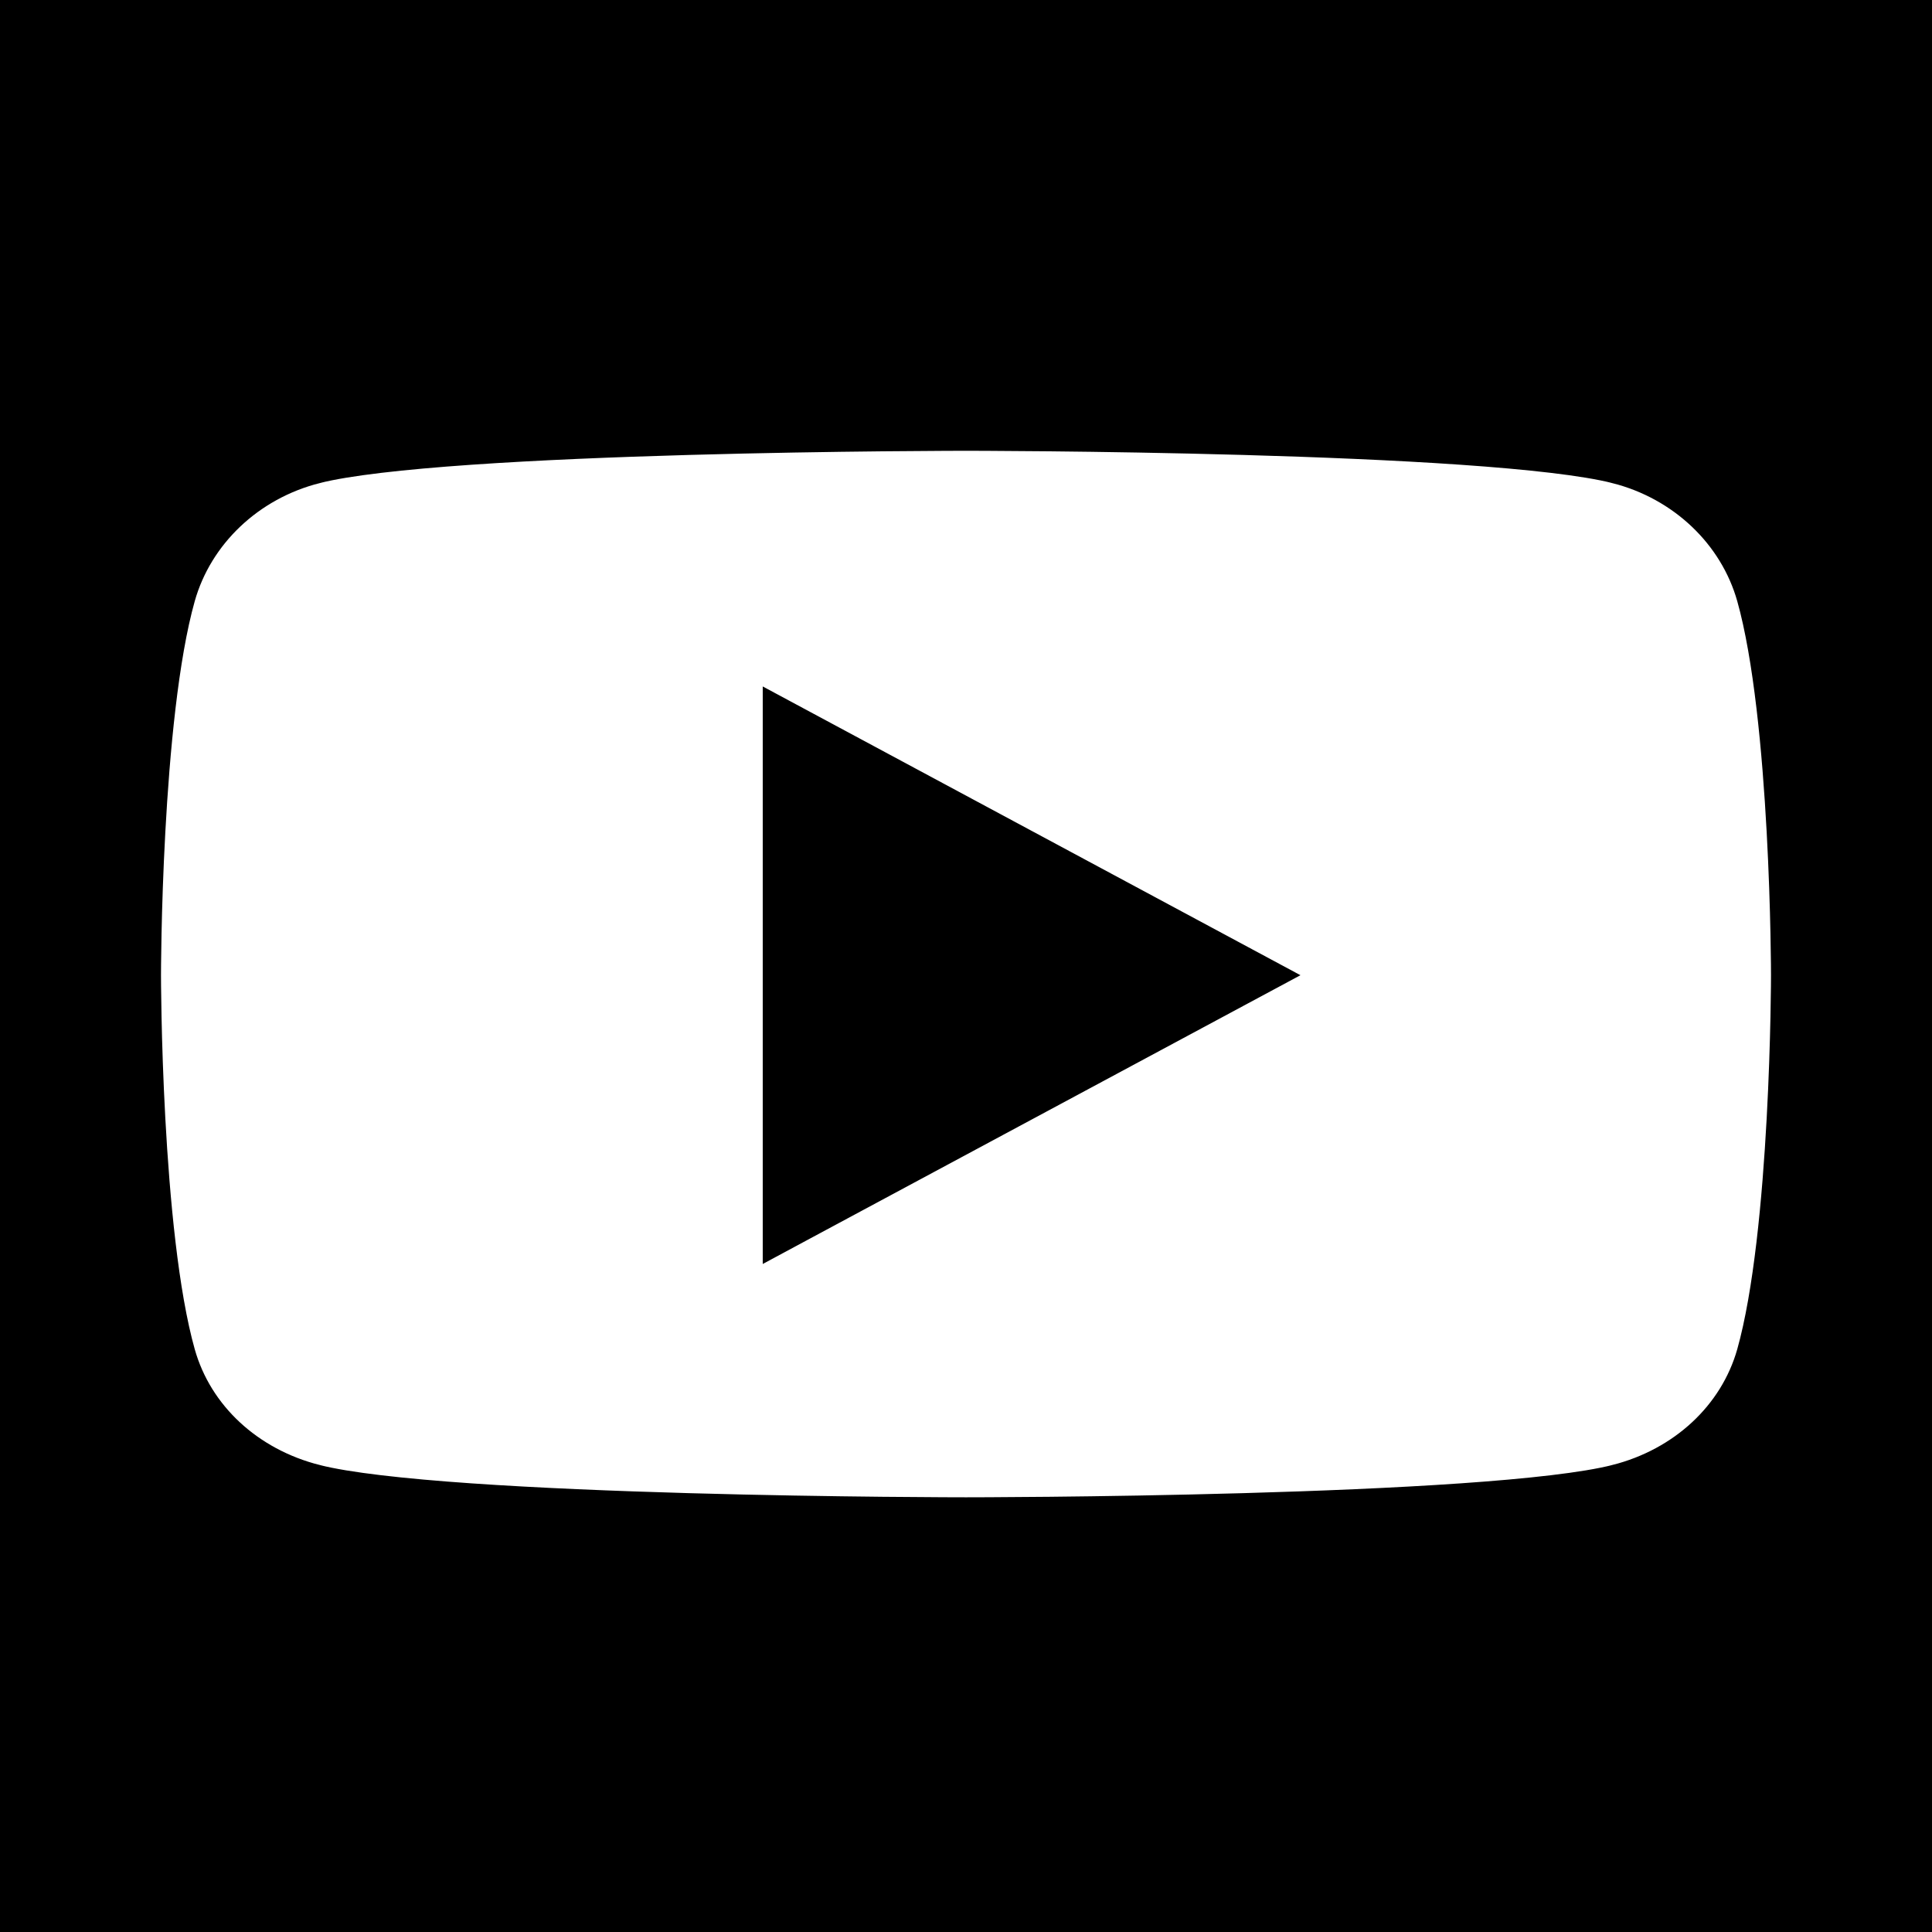 <svg width="120" height="120" viewBox="0 0 120 120" fill="none" xmlns="http://www.w3.org/2000/svg">
<rect width="120" height="120" fill="black"/>
<path d="M100.386 29.035L100.387 29.036C104.534 30.085 107.769 33.175 108.867 37.07C109.919 40.806 110.459 46.648 110.73 51.631C110.865 54.106 110.933 56.344 110.966 57.962C110.983 58.771 110.992 59.425 110.996 59.876C110.998 60.101 110.999 60.276 110.999 60.394L111 60.528L111 60.561L111 60.569V60.571V60.572V60.572V60.574L111 60.583L111 60.616L110.999 60.75C110.999 60.868 110.998 61.042 110.996 61.268C110.992 61.719 110.983 62.373 110.966 63.181C110.933 64.8 110.865 67.037 110.73 69.513C110.459 74.495 109.919 80.337 108.867 84.072C107.774 87.935 104.551 90.911 100.387 91.964L100.386 91.965C98.457 92.456 94.99 92.84 90.793 93.131C86.623 93.42 81.812 93.613 77.246 93.742C72.682 93.871 68.37 93.936 65.198 93.968C63.612 93.984 62.312 93.992 61.409 93.996C60.957 93.998 60.605 93.999 60.365 93.999L60.093 94L60.023 94L60.006 94H60.001H60C60 94 60 94 60 95C60 94 60 94 60 94H59.999H59.994L59.977 94L59.907 94L59.635 93.999C59.395 93.999 59.043 93.998 58.591 93.996C57.688 93.992 56.388 93.984 54.802 93.968C51.63 93.936 47.318 93.871 42.754 93.742C38.188 93.613 33.377 93.42 29.207 93.131C25.01 92.84 21.543 92.456 19.614 91.965L19.613 91.964C15.447 90.91 12.226 87.952 11.133 84.073C10.081 80.338 9.541 74.496 9.27 69.513C9.135 67.037 9.067 64.8 9.034 63.181C9.017 62.373 9.008 61.719 9.004 61.268C9.002 61.042 9.001 60.868 9.001 60.75L9 60.616L9 60.583L9 60.574L9 60.572L9 60.572L8 60.572L9 60.572L9 60.571L9 60.569L9 60.561L9 60.528L9.001 60.394C9.001 60.276 9.002 60.101 9.004 59.876C9.008 59.425 9.017 58.771 9.034 57.962C9.067 56.344 9.135 54.106 9.27 51.631C9.541 46.648 10.081 40.806 11.133 37.07C12.231 33.175 15.466 30.085 19.613 29.036L19.614 29.035C21.543 28.544 25.01 28.16 29.207 27.869C33.377 27.58 38.188 27.387 42.754 27.258C47.318 27.129 51.63 27.064 54.802 27.032C56.388 27.016 57.688 27.008 58.591 27.004C59.043 27.002 59.395 27.001 59.635 27L59.907 27L59.977 27L59.994 27L59.999 27L60 27C60 27 60 27 60 26C60 27 60 27 60 27L60.001 27L60.006 27L60.023 27L60.093 27L60.365 27C60.605 27.001 60.957 27.002 61.409 27.004C62.312 27.008 63.612 27.016 65.198 27.032C68.37 27.064 72.682 27.129 77.246 27.258C81.812 27.387 86.623 27.58 90.793 27.869C94.99 28.16 98.457 28.544 100.386 29.035ZM48.375 75.162V76.835L49.848 76.043L77.019 61.453L78.66 60.572L77.019 59.691L49.848 45.1L48.375 44.309V45.981V75.162Z" fill="white" stroke="black" stroke-width="2"/>
</svg>
